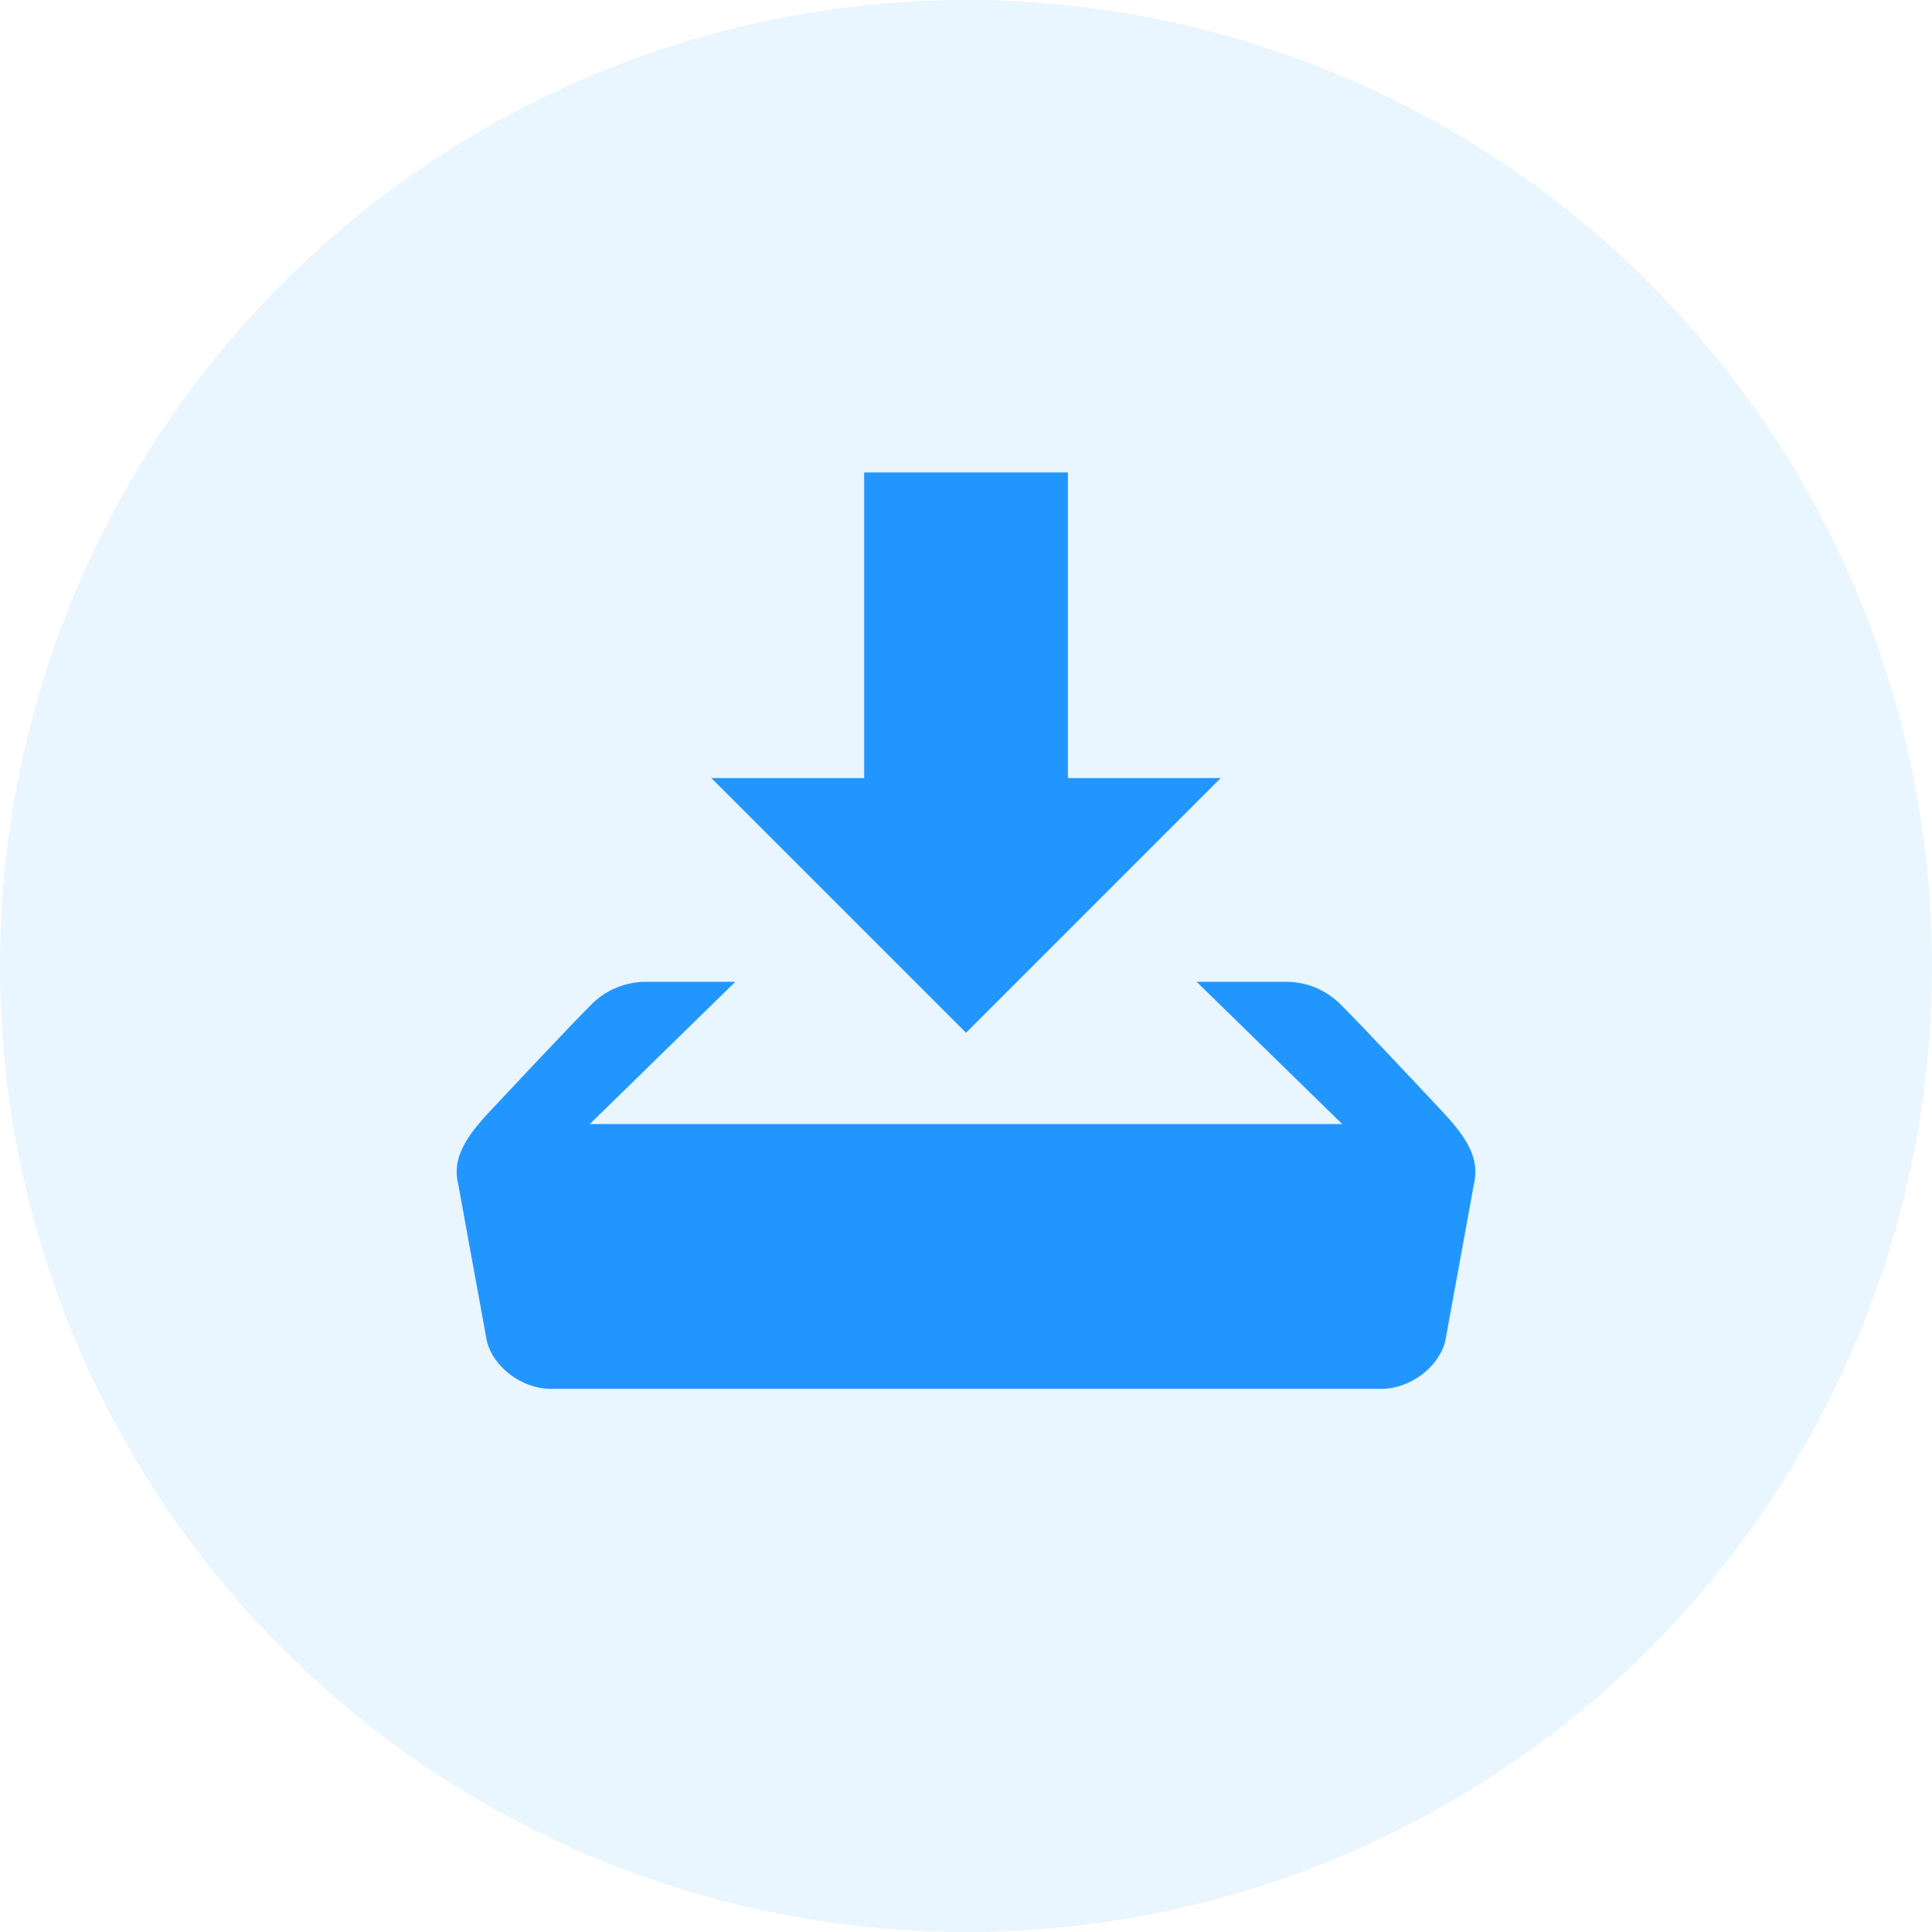 <svg width="110" height="110" viewBox="0 0 110 110" fill="none" xmlns="http://www.w3.org/2000/svg">
<circle opacity="0.1" cx="55" cy="55" r="55" fill="#2296FF"/>
<g clip-path="url(#clip0)">
<path d="M69.501 44.3H60.801V26.9H49.201V44.3H40.501L55.001 58.8L69.501 44.3ZM82.081 63.243C81.472 62.593 77.409 58.246 76.249 57.112C75.436 56.333 74.353 55.899 73.227 55.9H68.132L77.017 64.583H66.74C66.6 64.58 66.462 64.614 66.34 64.682C66.218 64.75 66.116 64.849 66.044 64.968L63.678 70.4H46.324L43.958 64.968C43.885 64.849 43.783 64.751 43.661 64.683C43.539 64.615 43.401 64.581 43.261 64.583H32.984L41.867 55.9H36.774C35.623 55.9 34.524 56.361 33.752 57.112C32.592 58.249 28.529 62.596 27.921 63.243C26.502 64.754 25.722 65.957 26.093 67.445L27.72 76.359C28.092 77.85 29.724 79.074 31.351 79.074H78.656C80.283 79.074 81.916 77.85 82.287 76.359L83.914 67.445C84.279 65.957 83.502 64.754 82.081 63.243V63.243Z" fill="#2296FF"/>
<path d="M31.312 64H78L77.875 74H41L31.312 64Z" fill="#2296FF"/>
</g>
<defs>
<clipPath id="clip0">
<rect width="58" height="58" fill="white" transform="translate(26 24)"/>
</clipPath>
</defs>
</svg>

